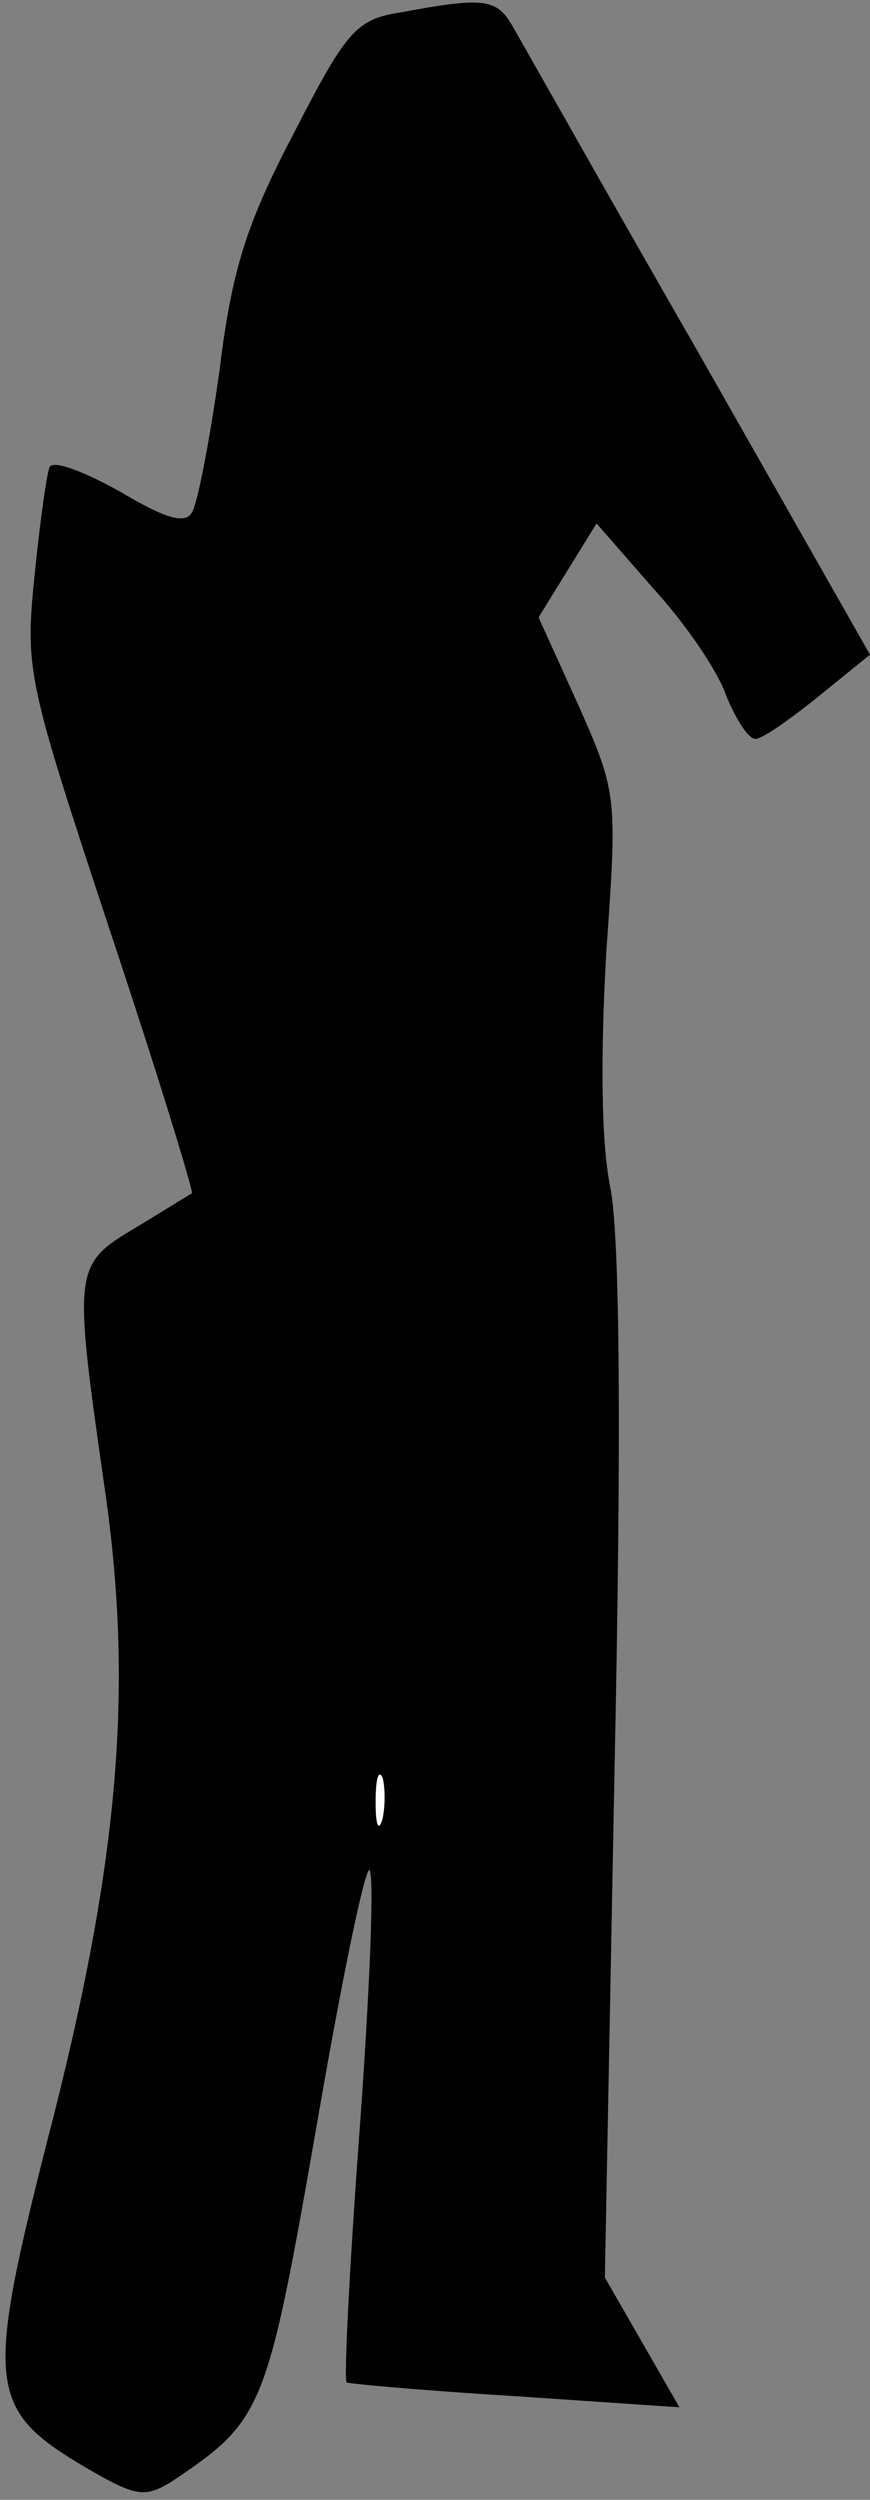 <?xml version="1.0" standalone="no"?>
<!DOCTYPE svg PUBLIC "-//W3C//DTD SVG 20010904//EN"
 "http://www.w3.org/TR/2001/REC-SVG-20010904/DTD/svg10.dtd">
<svg version="1.0" xmlns="http://www.w3.org/2000/svg"
 width="63pt" height="181pt" viewBox="0 0 63 181"
 preserveAspectRatio="xMidYMid meet">
<rect x="0" y="0" width="63" height="181" fill="#808080" stroke="none"/>
<g transform="translate(0,181) scale(0.1,-0.1)"
fill="#000000" stroke="none">
<path fill="#000000" stroke="none" d="M290 1801 c-32 -5 -39 -13 -77 -87 -34
-65 -45 -98 -54 -172 -7 -50 -16 -97 -20 -103 -5 -9 -20 -4 -52 15 -25 14 -48
23 -51 18 -2 -4 -7 -39 -11 -79 -7 -69 -5 -76 55 -258 34 -102 60 -187 59
-189 -2 -1 -21 -13 -41 -25 -45 -27 -45 -29 -22 -190 21 -145 10 -272 -42
-472 -44 -173 -42 -193 22 -232 42 -25 48 -26 68 -14 67 45 69 50 106 262 19
110 36 191 38 180 3 -11 -1 -98 -8 -193 -7 -95 -11 -175 -9 -177 2 -1 57 -6
123 -10 l118 -8 -27 47 -27 47 7 367 c5 240 4 386 -3 422 -7 34 -7 99 -3 170
8 113 8 116 -20 179 l-29 64 21 34 21 34 41 -47 c23 -25 47 -60 53 -78 7 -17
16 -31 21 -31 5 0 25 14 46 31 l37 30 -125 220 c-69 120 -129 227 -135 237
-11 18 -21 19 -80 8z"/>
<path fill="#ffffff" stroke="none" d="M277 493 c-3 -10 -5 -4 -5 12 0 17 2
24 5 18 2 -7 2 -21 0 -30z"/>
</g>
</svg>
